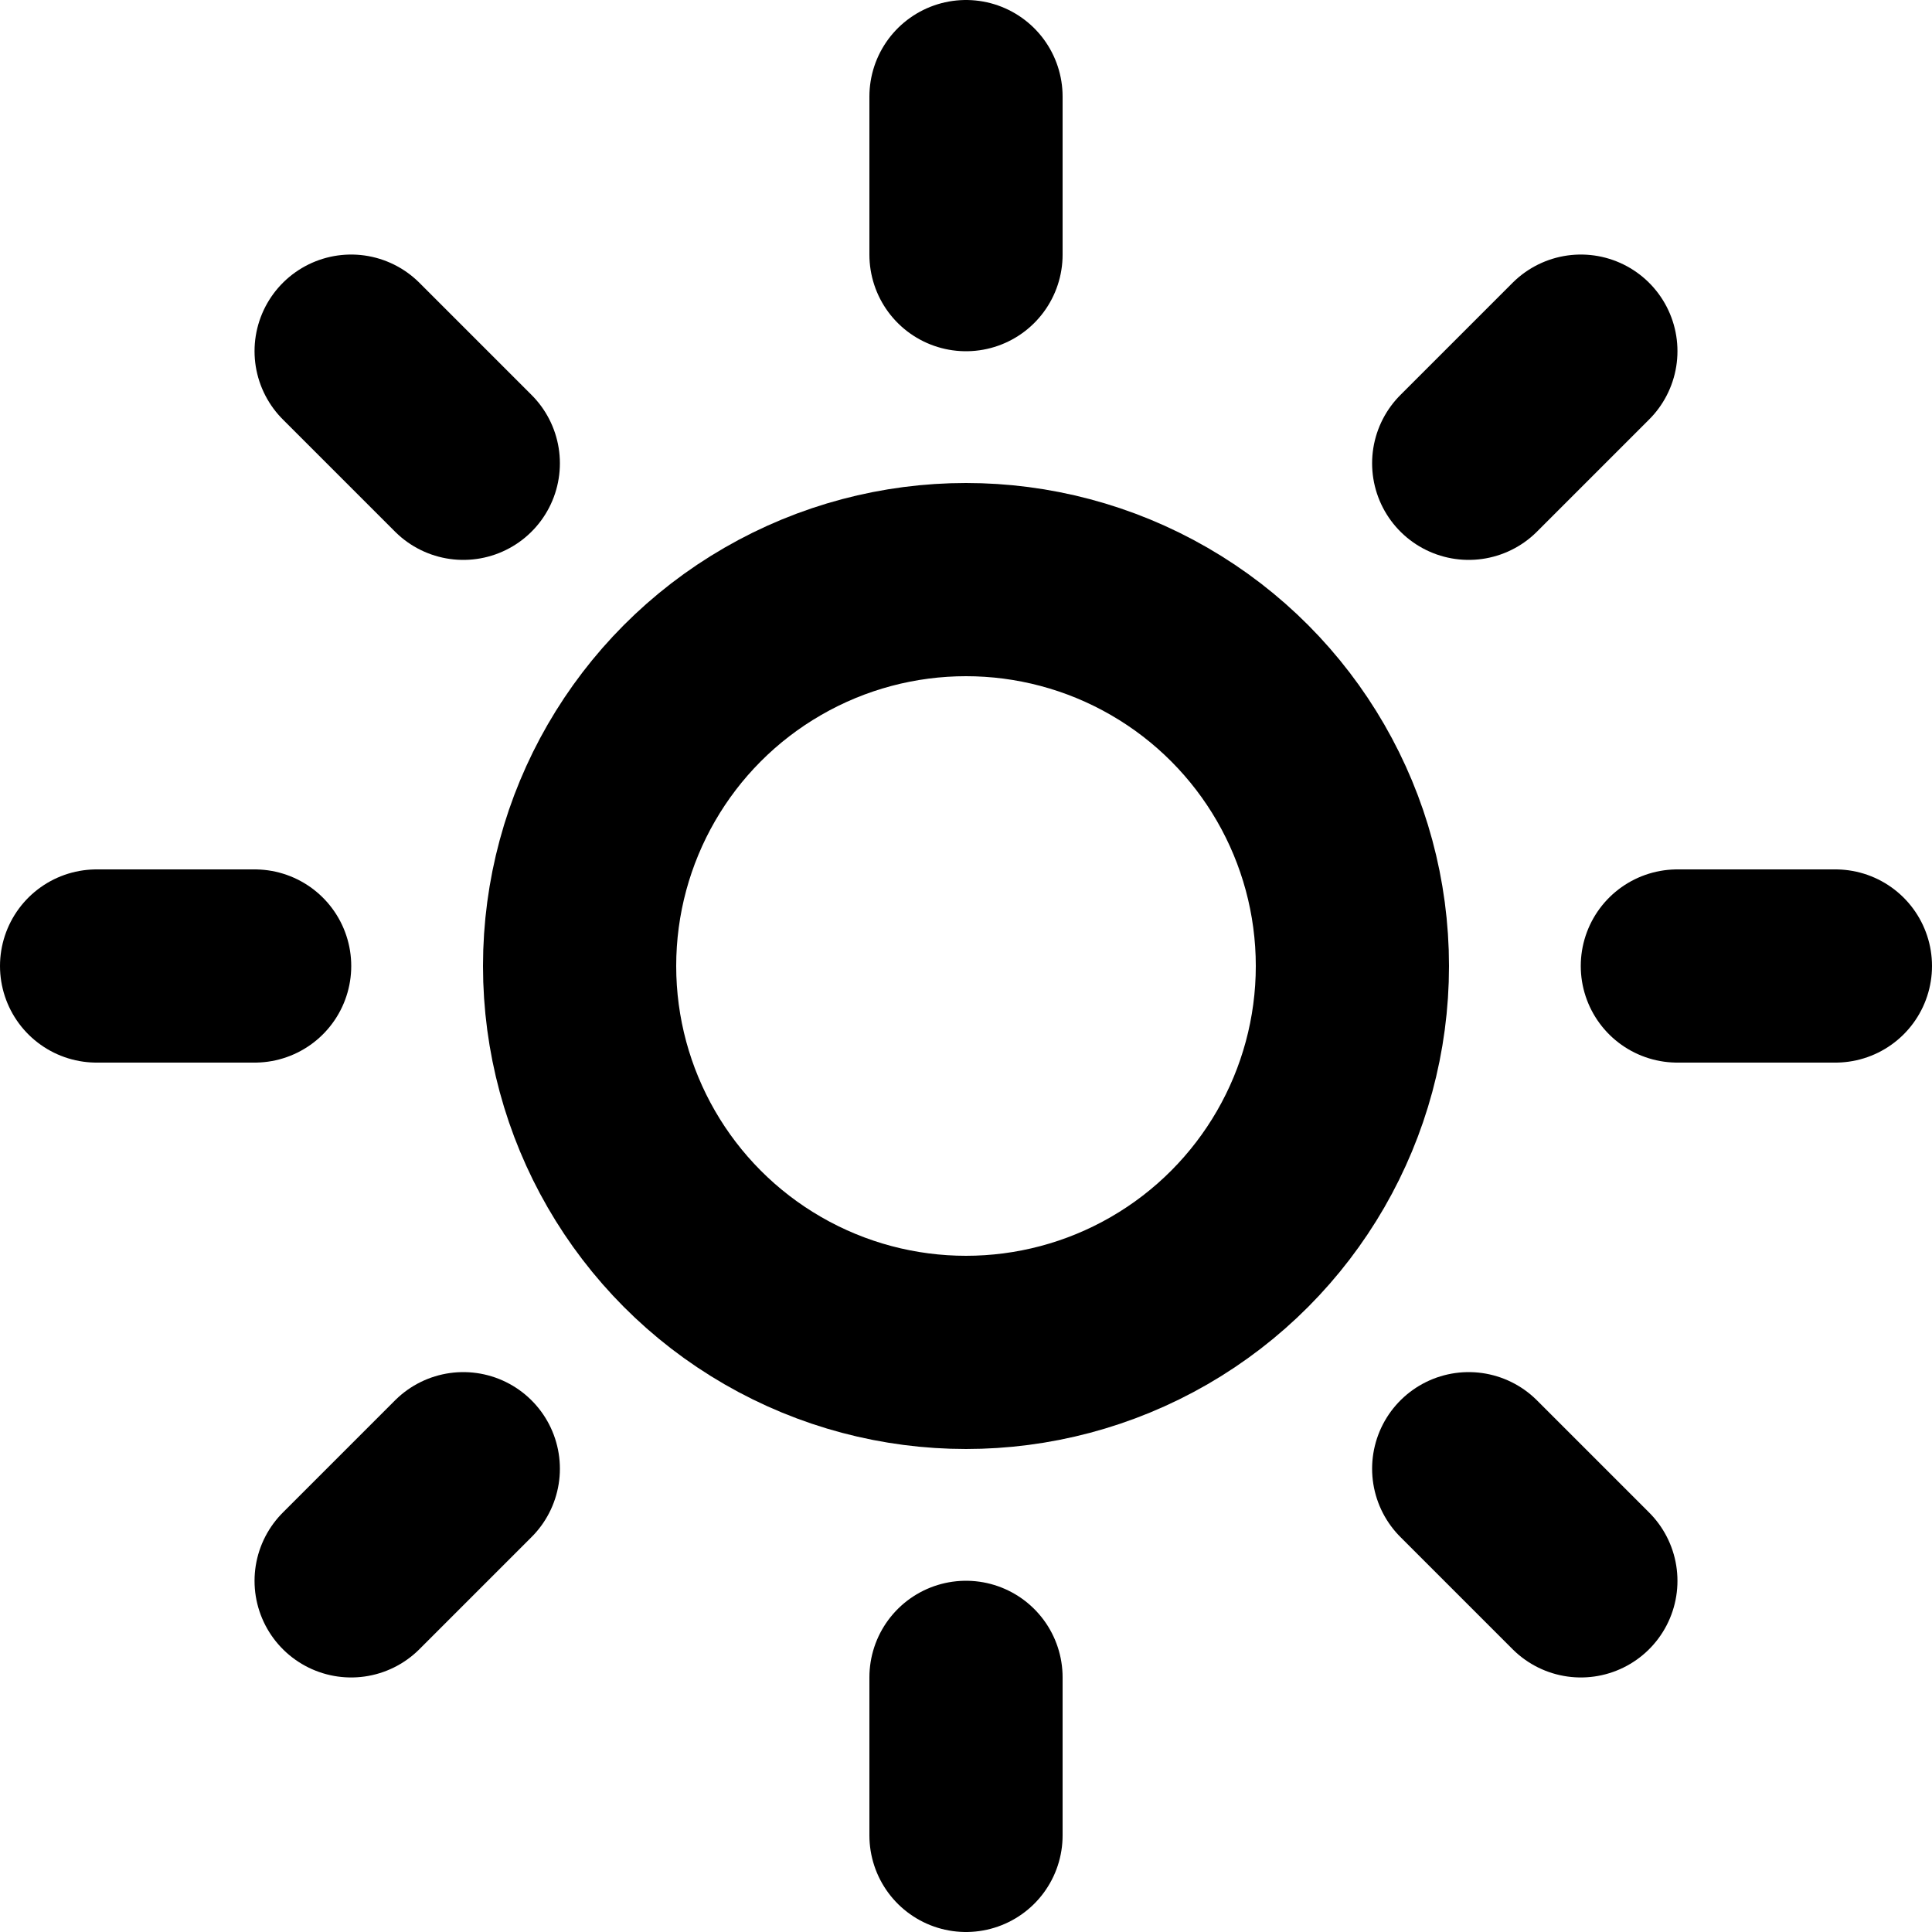 <svg width="20" height="20" xmlns="http://www.w3.org/2000/svg"><g transform="translate(1 1)" stroke="#000" stroke-width="2" fill="none" fill-rule="evenodd" stroke-linecap="round" stroke-linejoin="round"><circle cx="9" cy="9" r="4"/><path d="M9 0v1.636m0 14.728V18M2.635 2.635l1.161 1.161m10.408 10.408 1.161 1.161M0 9h1.636m14.728 0H18M2.635 15.365l1.161-1.161M14.204 3.796l1.161-1.161"/></g></svg>